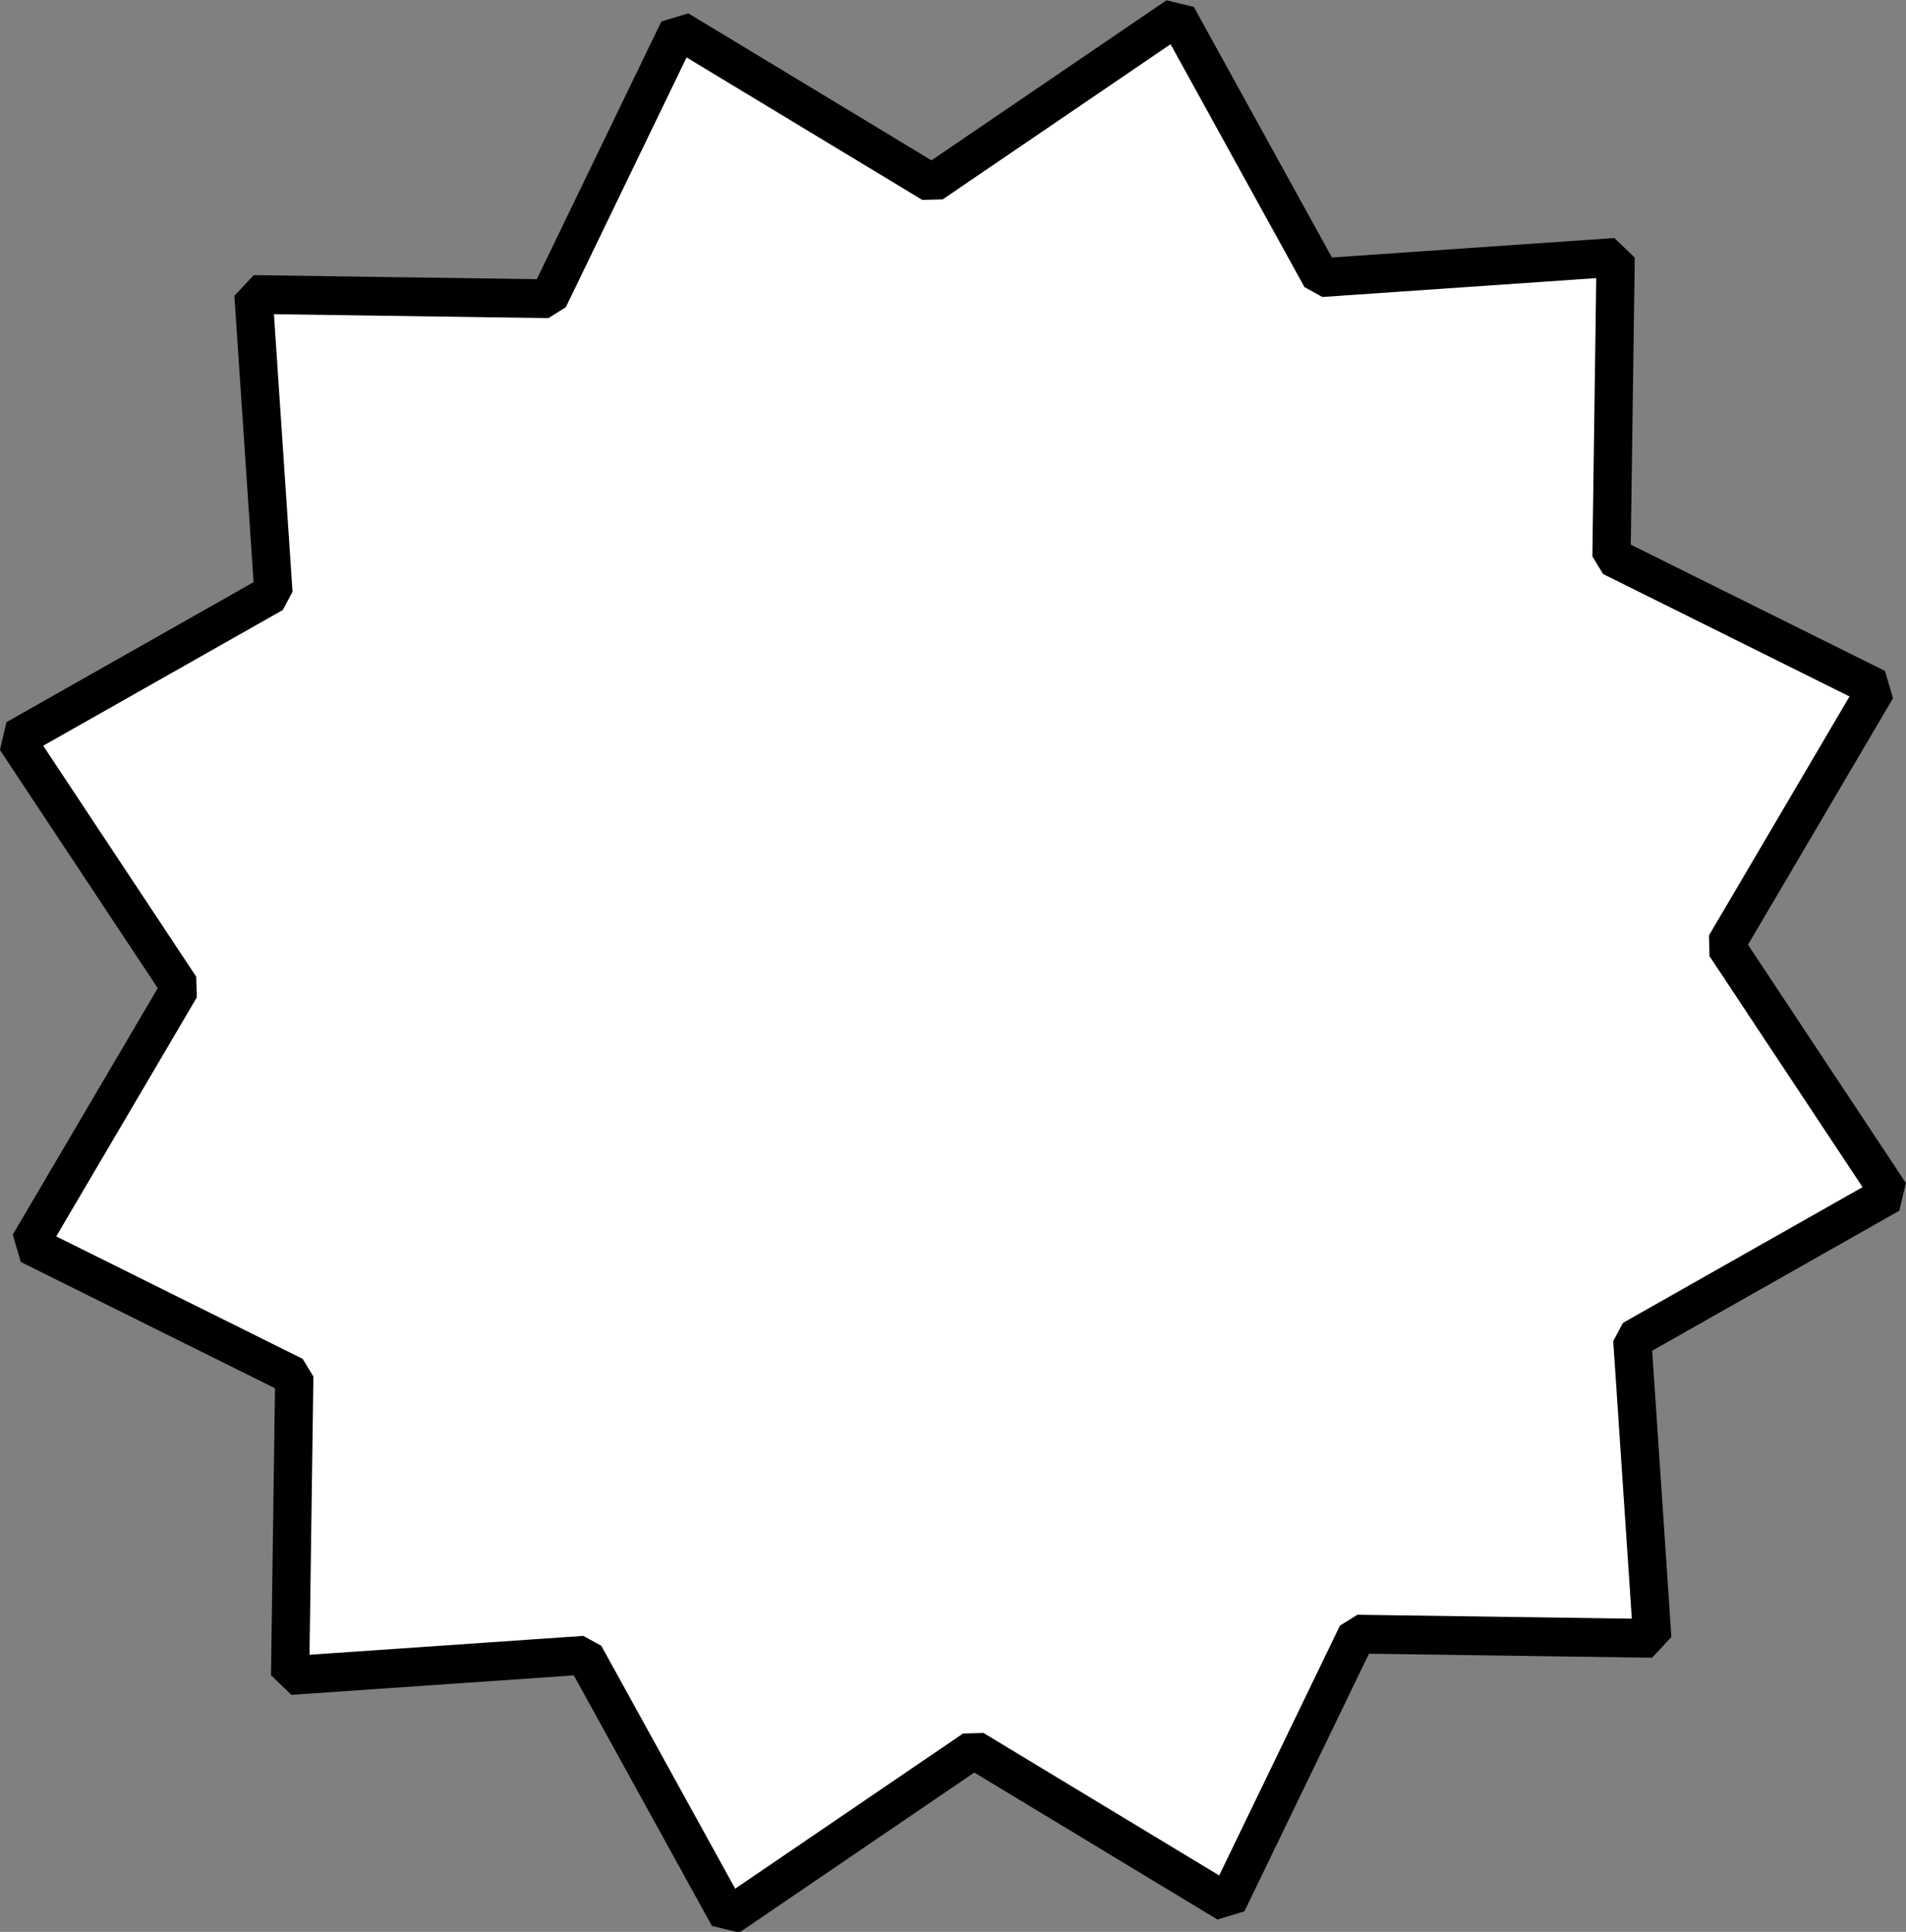 <?xml version="1.0" encoding="UTF-8" standalone="no"?>
<!-- Created with Inkscape (http://www.inkscape.org/) -->

<svg
   width="529.223mm"
   height="536.182mm"
   viewBox="0 0 529.223 536.182"
   version="1.1"
   id="svg1"
   xml:space="preserve"
   xmlns="http://www.w3.org/2000/svg"
   xmlns:svg="http://www.w3.org/2000/svg"><rect x="0" y="0" width="529.223" height="536.182" fill="#808080" stroke="none"/><defs
     id="defs1" /><g
     id="g47"
     style="fill:#ffffff"
     transform="matrix(3.069,0,0,3.11,-59.361,-206.393)"><path
       style="fill:#ffffff;fill-opacity:1;fill-rule:nonzero;stroke:#000000;stroke-width:0.917;stroke-linecap:square;stroke-linejoin:bevel;stroke-dasharray:none;stroke-dashoffset:0;stroke-opacity:1"
       id="path46"
       d="m 35.732,107.581 -6.181,3.454 0.48,7.064 -7.08,-0.1 -3.116,6.358 -6.081,-3.626 -5.878,3.948 -3.454,-6.181 -7.064,0.48 0.1,-7.08 -6.358,-3.116 3.626,-6.081 -3.948,-5.878 6.181,-3.454 -0.48,-7.064 7.08,0.1 3.116,-6.358 6.081,3.626 5.878,-3.948 3.454,6.181 7.064,-0.48 -0.1,7.08 6.358,3.116 -3.626,6.081 z"
       transform="matrix(3.772,0,0,3.772,55.554,-232.895)" /></g></svg>
